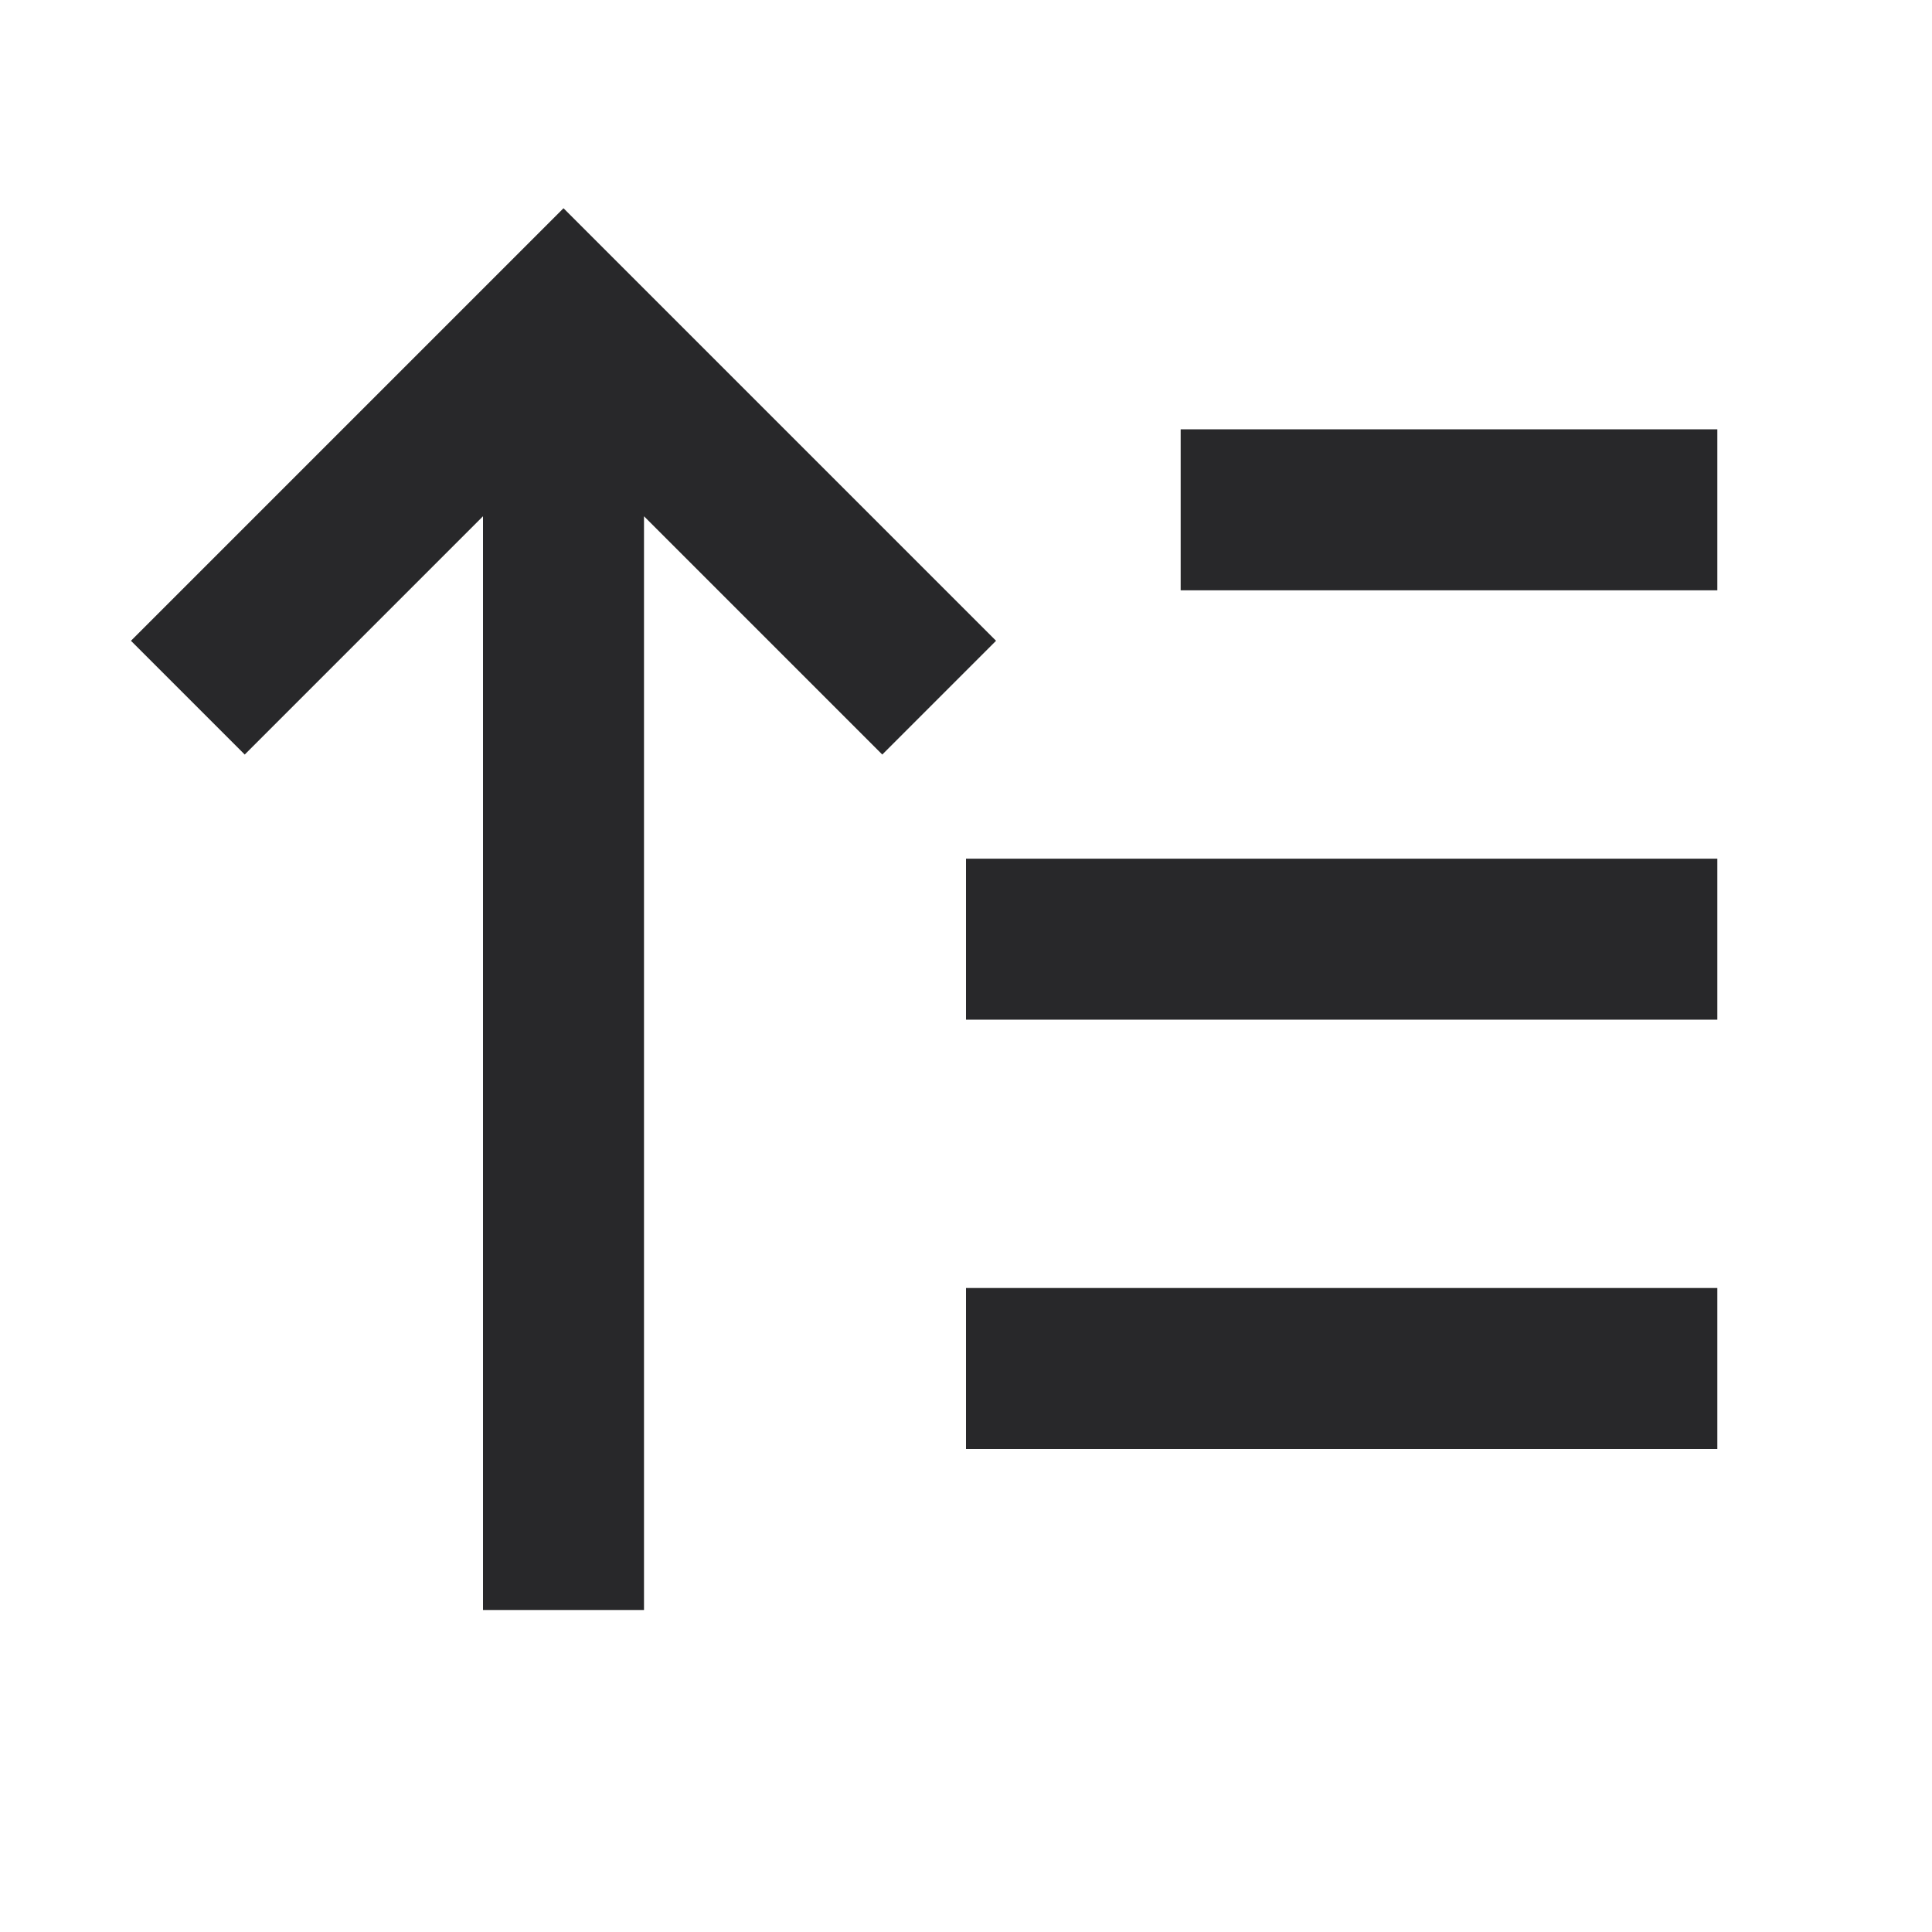 <svg xmlns="http://www.w3.org/2000/svg" style="color: transparent; fill: #28282A;" viewBox="0 0 18 18"><path clip-rule="evenodd" d="M6 4.81V15H4.5V4.81L2.28 7.03 1.22 5.97l3.5-3.5.53-.53.53.53 3.5 3.5-1.06 1.06L6 4.81zM16 12H9v1.5h7V12zm0-4H9v1.5h7V8zm-5-4h5v1.5h-5V4z" fill-rule="evenodd"></path></svg>